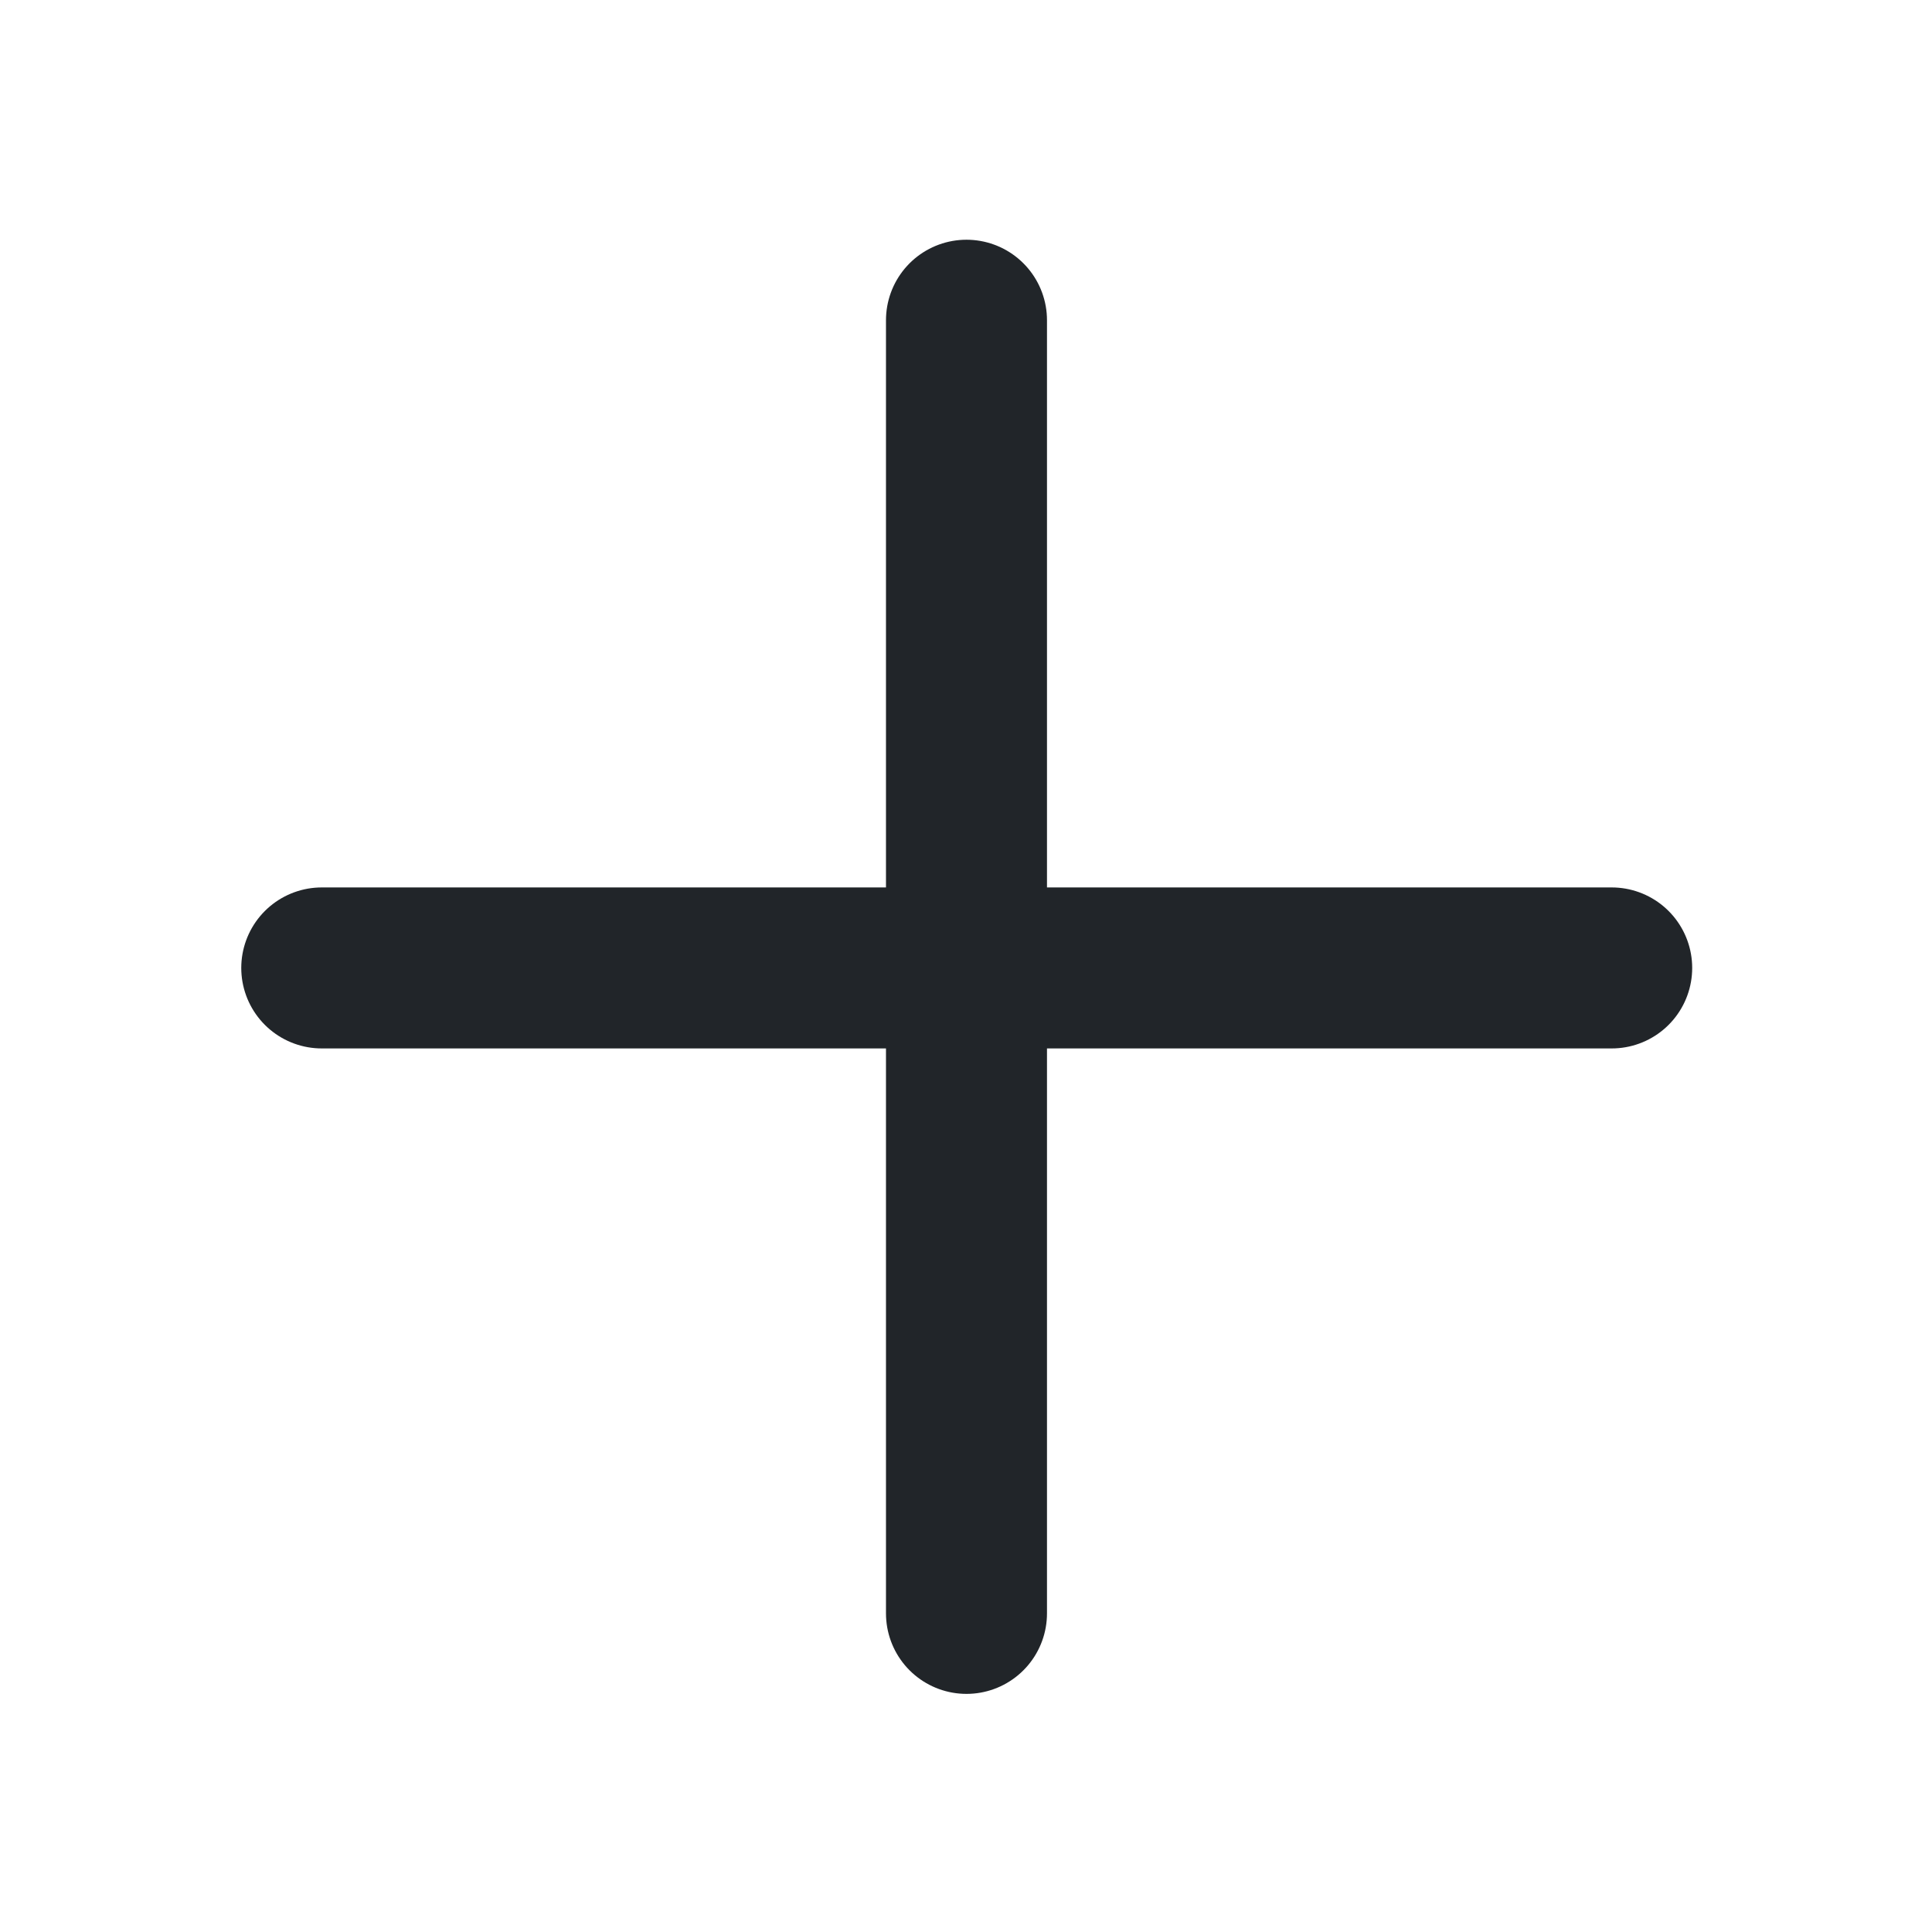 <svg xmlns="http://www.w3.org/2000/svg" width="24" height="24" viewBox="0 0 24 24">
    <g fill="none" fill-rule="evenodd" stroke-linecap="round" stroke-linejoin="round">
        <g stroke="#212529" stroke-width="2">
            <g>
                <g>
                    <g>
                        <path d="M8.006.978L8.006 17.042M-.003 9.024L16.021 9.024" transform="translate(-168 -669) translate(24 522) translate(144 147) translate(4 3)"/>
                    </g>
                </g>
            </g>
        </g>
    </g>
</svg>
